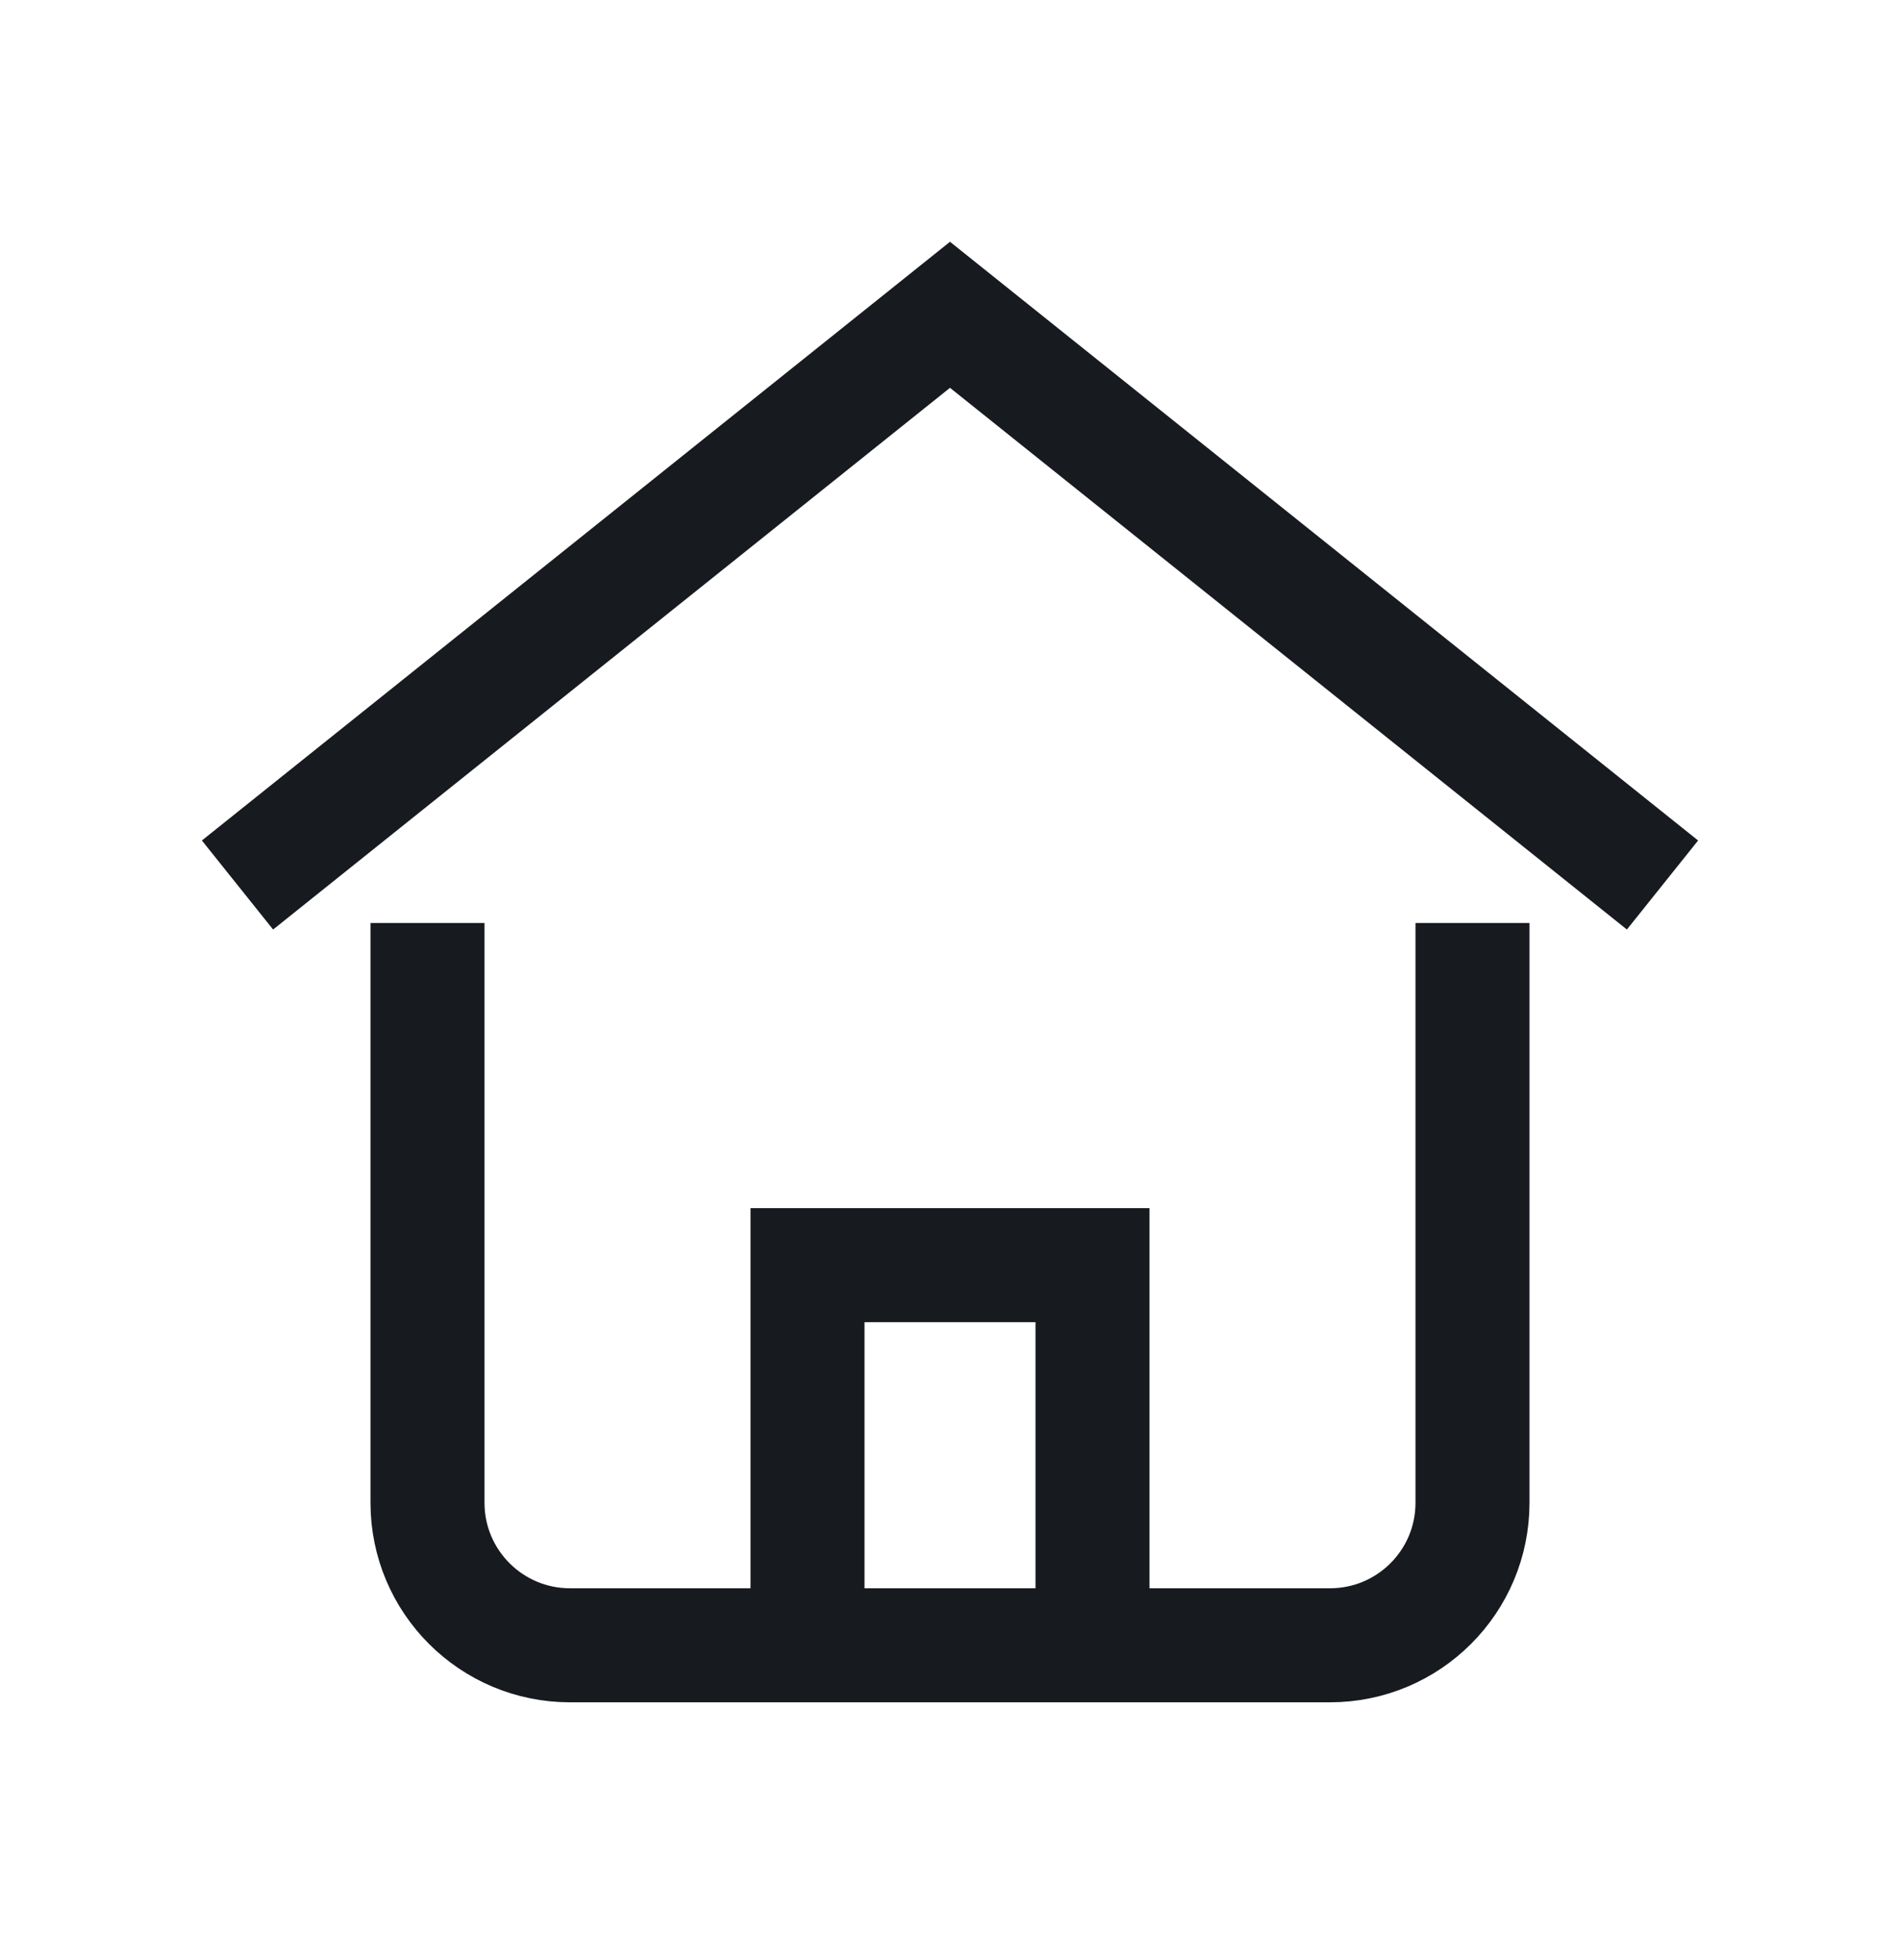 <svg width="32" height="33" viewBox="0 0 32 33" fill="none" xmlns="http://www.w3.org/2000/svg">
<path d="M4 14.9L16 5.3L28 14.9" stroke="#171A1F" stroke-width="1.92" stroke-miterlimit="10"/>
<path d="M13.6 27.7L13.6 21.3H18.4V27.7" stroke="#171A1F" stroke-width="1.92" stroke-miterlimit="10"/>
<path d="M7.2 16.5L7.2 25.3C7.2 26.626 8.275 27.7 9.6 27.7L22.4 27.7C23.726 27.7 24.8 26.626 24.8 25.3L24.8 16.5" stroke="#171A1F" stroke-width="1.92" stroke-miterlimit="10" stroke-linecap="square"/>
</svg>
